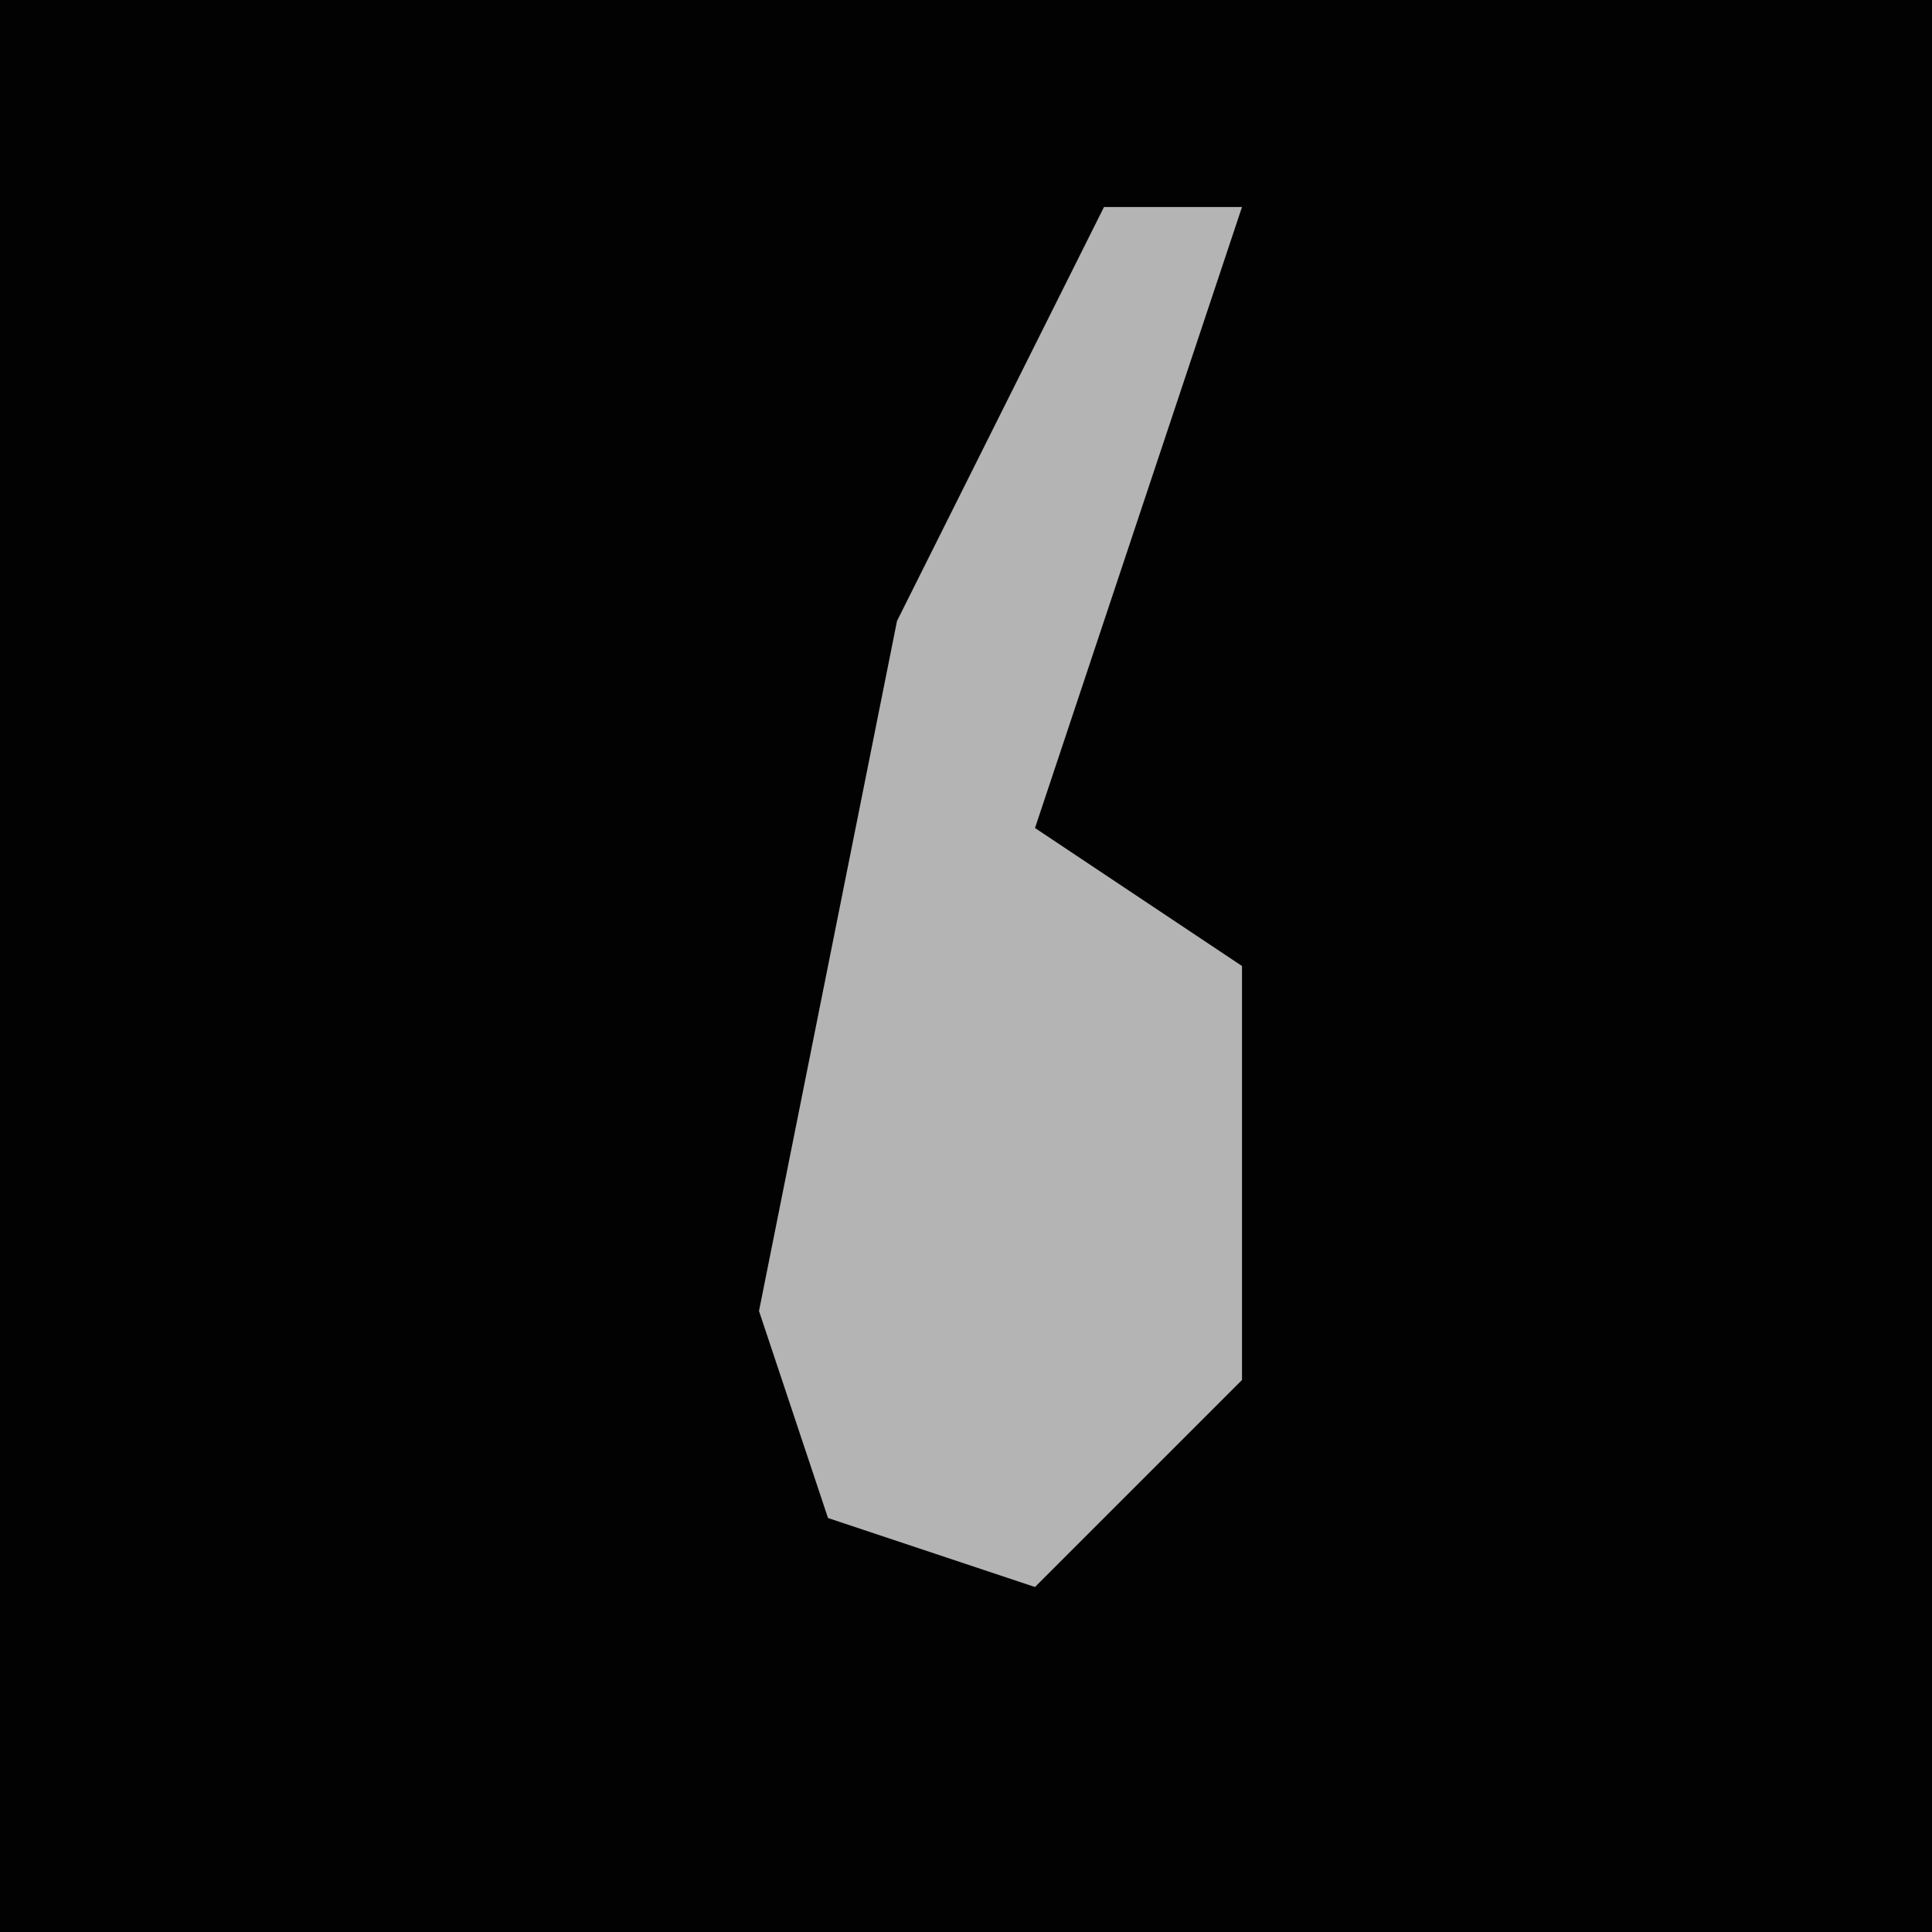 <?xml version="1.0" encoding="UTF-8"?>
<svg version="1.1" xmlns="http://www.w3.org/2000/svg" width="28" height="28">
<path d="M0,0 L28,0 L28,28 L0,28 Z " fill="#020202" transform="translate(0,0)"/>
<path d="M0,0 L2,0 L-1,9 L2,11 L2,17 L-1,20 L-4,19 L-5,16 L-3,6 Z " fill="#B4B4B4" transform="translate(16,3)"/>
</svg>
